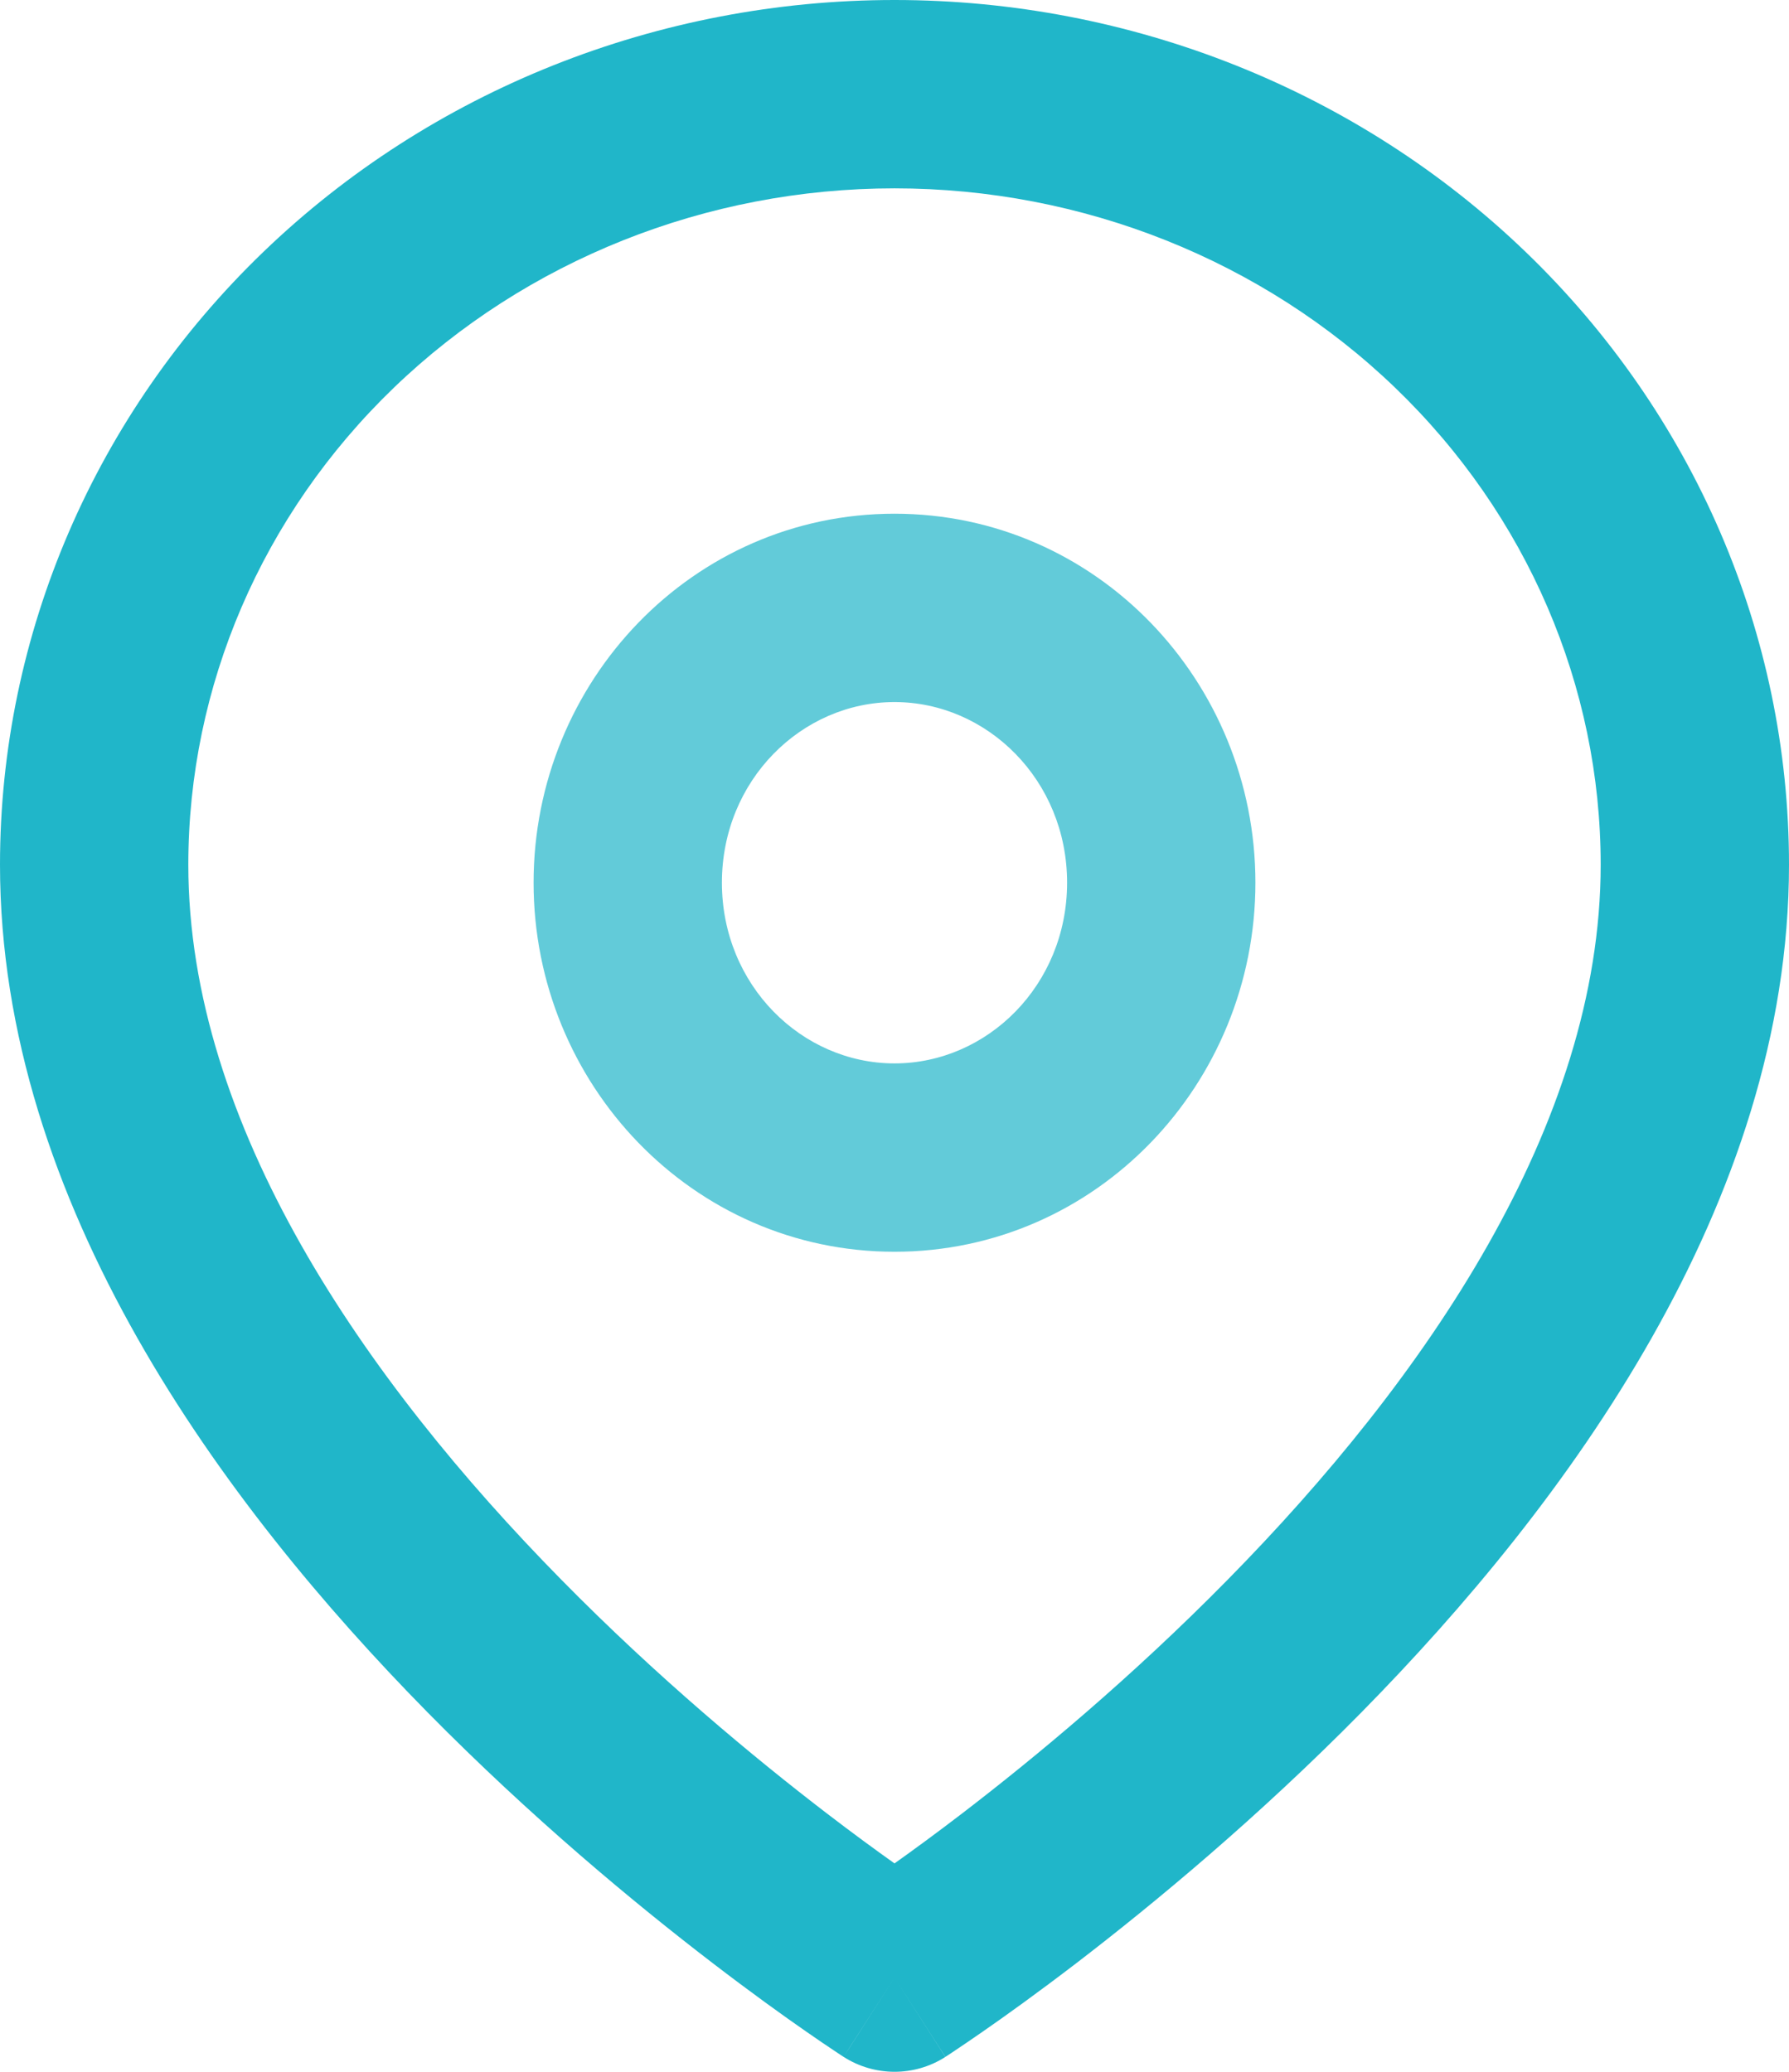 <svg width="19" height="22" viewBox="0 0 19 22" fill="none" xmlns="http://www.w3.org/2000/svg">
<path fill-rule="evenodd" clip-rule="evenodd" d="M9.5 2C7.499 2 5.587 2.766 4.183 4.117C2.781 5.467 2 7.29 2 9.182C2 11.947 3.874 14.654 5.963 16.776C6.984 17.814 8.009 18.664 8.78 19.255C9.058 19.468 9.303 19.647 9.5 19.787C9.697 19.647 9.942 19.468 10.22 19.255C10.991 18.664 12.016 17.814 13.037 16.776C15.126 14.654 17 11.947 17 9.182C17 7.29 16.22 5.467 14.817 4.117C13.413 2.766 11.501 2 9.5 2ZM9.5 21C8.96 21.842 8.96 21.841 8.959 21.841L8.957 21.84L8.95 21.835L8.928 21.821C8.91 21.809 8.884 21.792 8.85 21.769C8.782 21.724 8.686 21.659 8.564 21.574C8.32 21.405 7.976 21.158 7.564 20.842C6.741 20.211 5.641 19.3 4.537 18.179C2.376 15.983 0 12.78 0 9.182C5.96046e-08 6.734 1.011 4.395 2.796 2.676C4.58 0.958 6.992 0 9.5 0C12.008 0 14.42 0.958 16.204 2.676C17.989 4.395 19 6.734 19 9.182C19 12.78 16.624 15.983 14.463 18.179C13.359 19.3 12.259 20.211 11.437 20.842C11.024 21.158 10.68 21.405 10.436 21.574C10.314 21.659 10.217 21.724 10.15 21.769C10.117 21.792 10.09 21.809 10.072 21.821L10.05 21.835L10.043 21.84L10.041 21.841C10.041 21.841 10.04 21.842 9.5 21ZM9.5 21L10.04 21.842C9.711 22.053 9.288 22.052 8.959 21.841L9.5 21Z" fill="#20B6C9"/>
<path fill-rule="evenodd" clip-rule="evenodd" d="M9.5 7.455C8.515 7.455 7.667 8.285 7.667 9.373C7.667 10.461 8.515 11.292 9.5 11.292C10.485 11.292 11.333 10.461 11.333 9.373C11.333 8.285 10.485 7.455 9.5 7.455ZM5.667 9.373C5.667 7.237 7.355 5.455 9.5 5.455C11.645 5.455 13.333 7.237 13.333 9.373C13.333 11.509 11.645 13.292 9.5 13.292C7.355 13.292 5.667 11.509 5.667 9.373Z" fill="#20B6C9" fill-opacity="0.7"/>
</svg>
